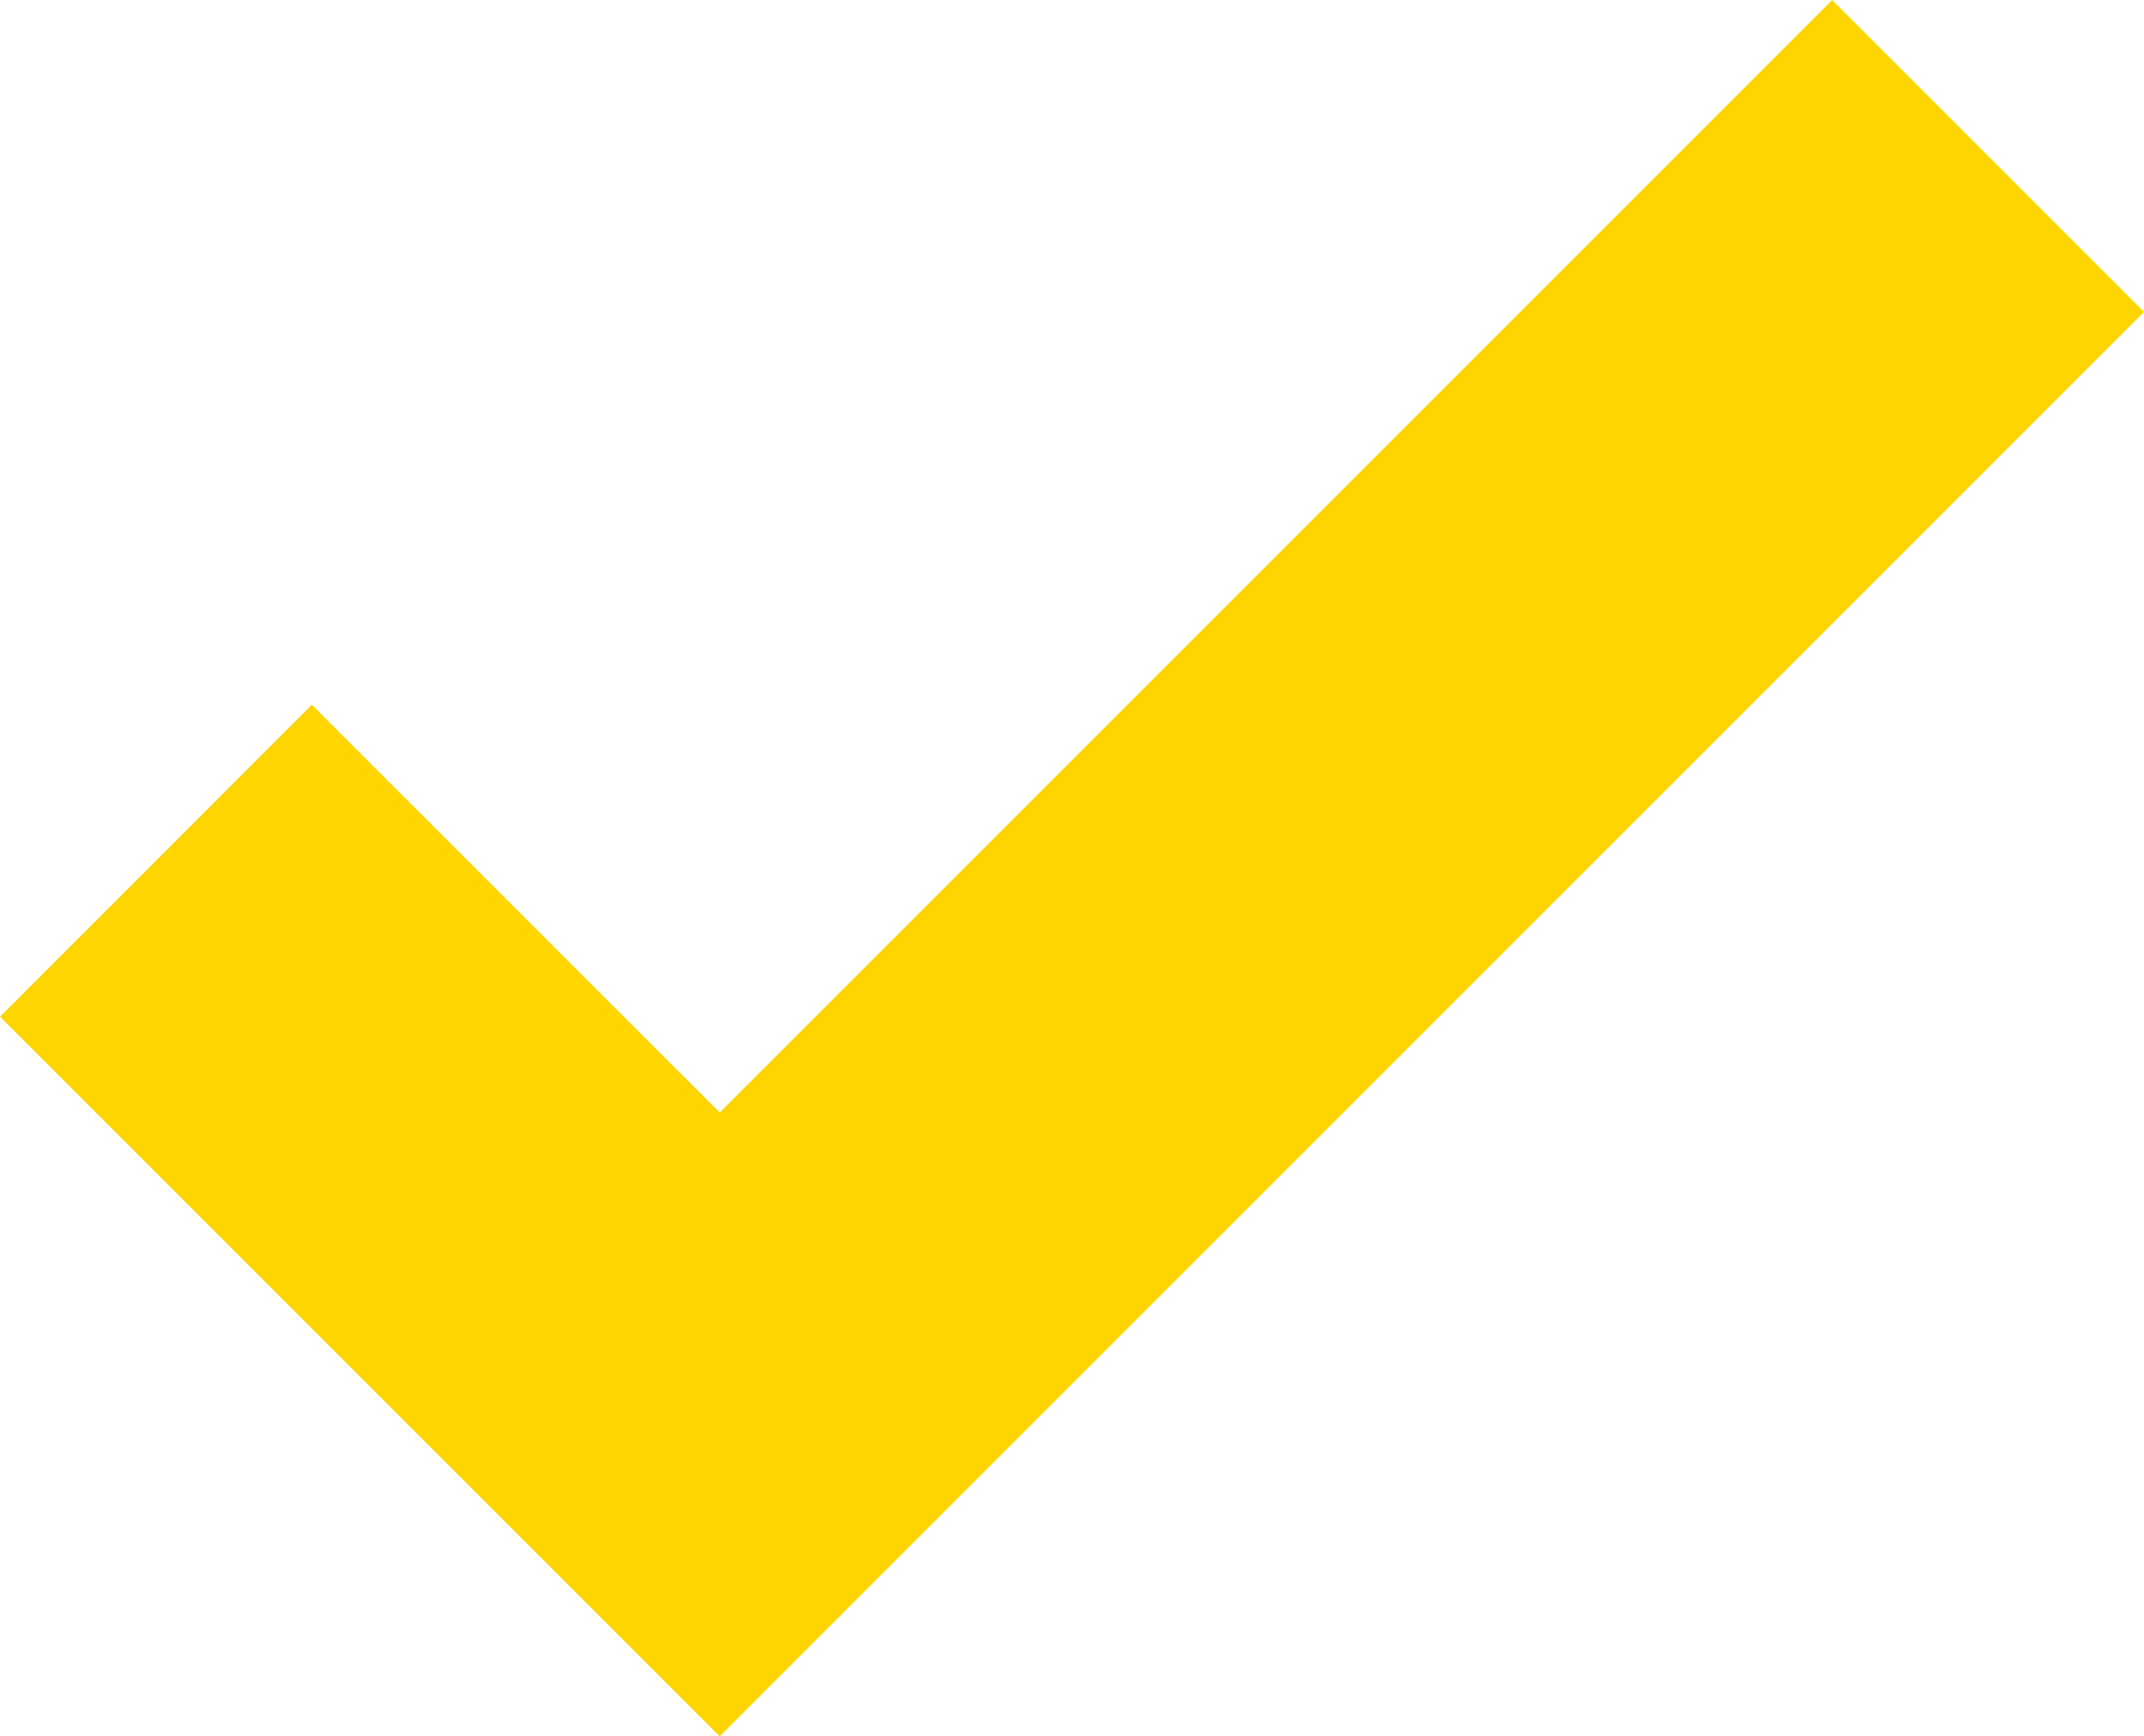 <svg id="Group_1351" data-name="Group 1351" xmlns="http://www.w3.org/2000/svg" width="25.075" height="20.305" viewBox="0 0 25.075 20.305">
  <path id="Path_12978" data-name="Path 12978" d="M795.855,557.235l-8.417-8.416,3.647-3.648,4.77,4.769,13.011-13.01,3.647,3.647Z" transform="translate(-787.438 -536.93)" fill="#ffd500"/>
</svg>
